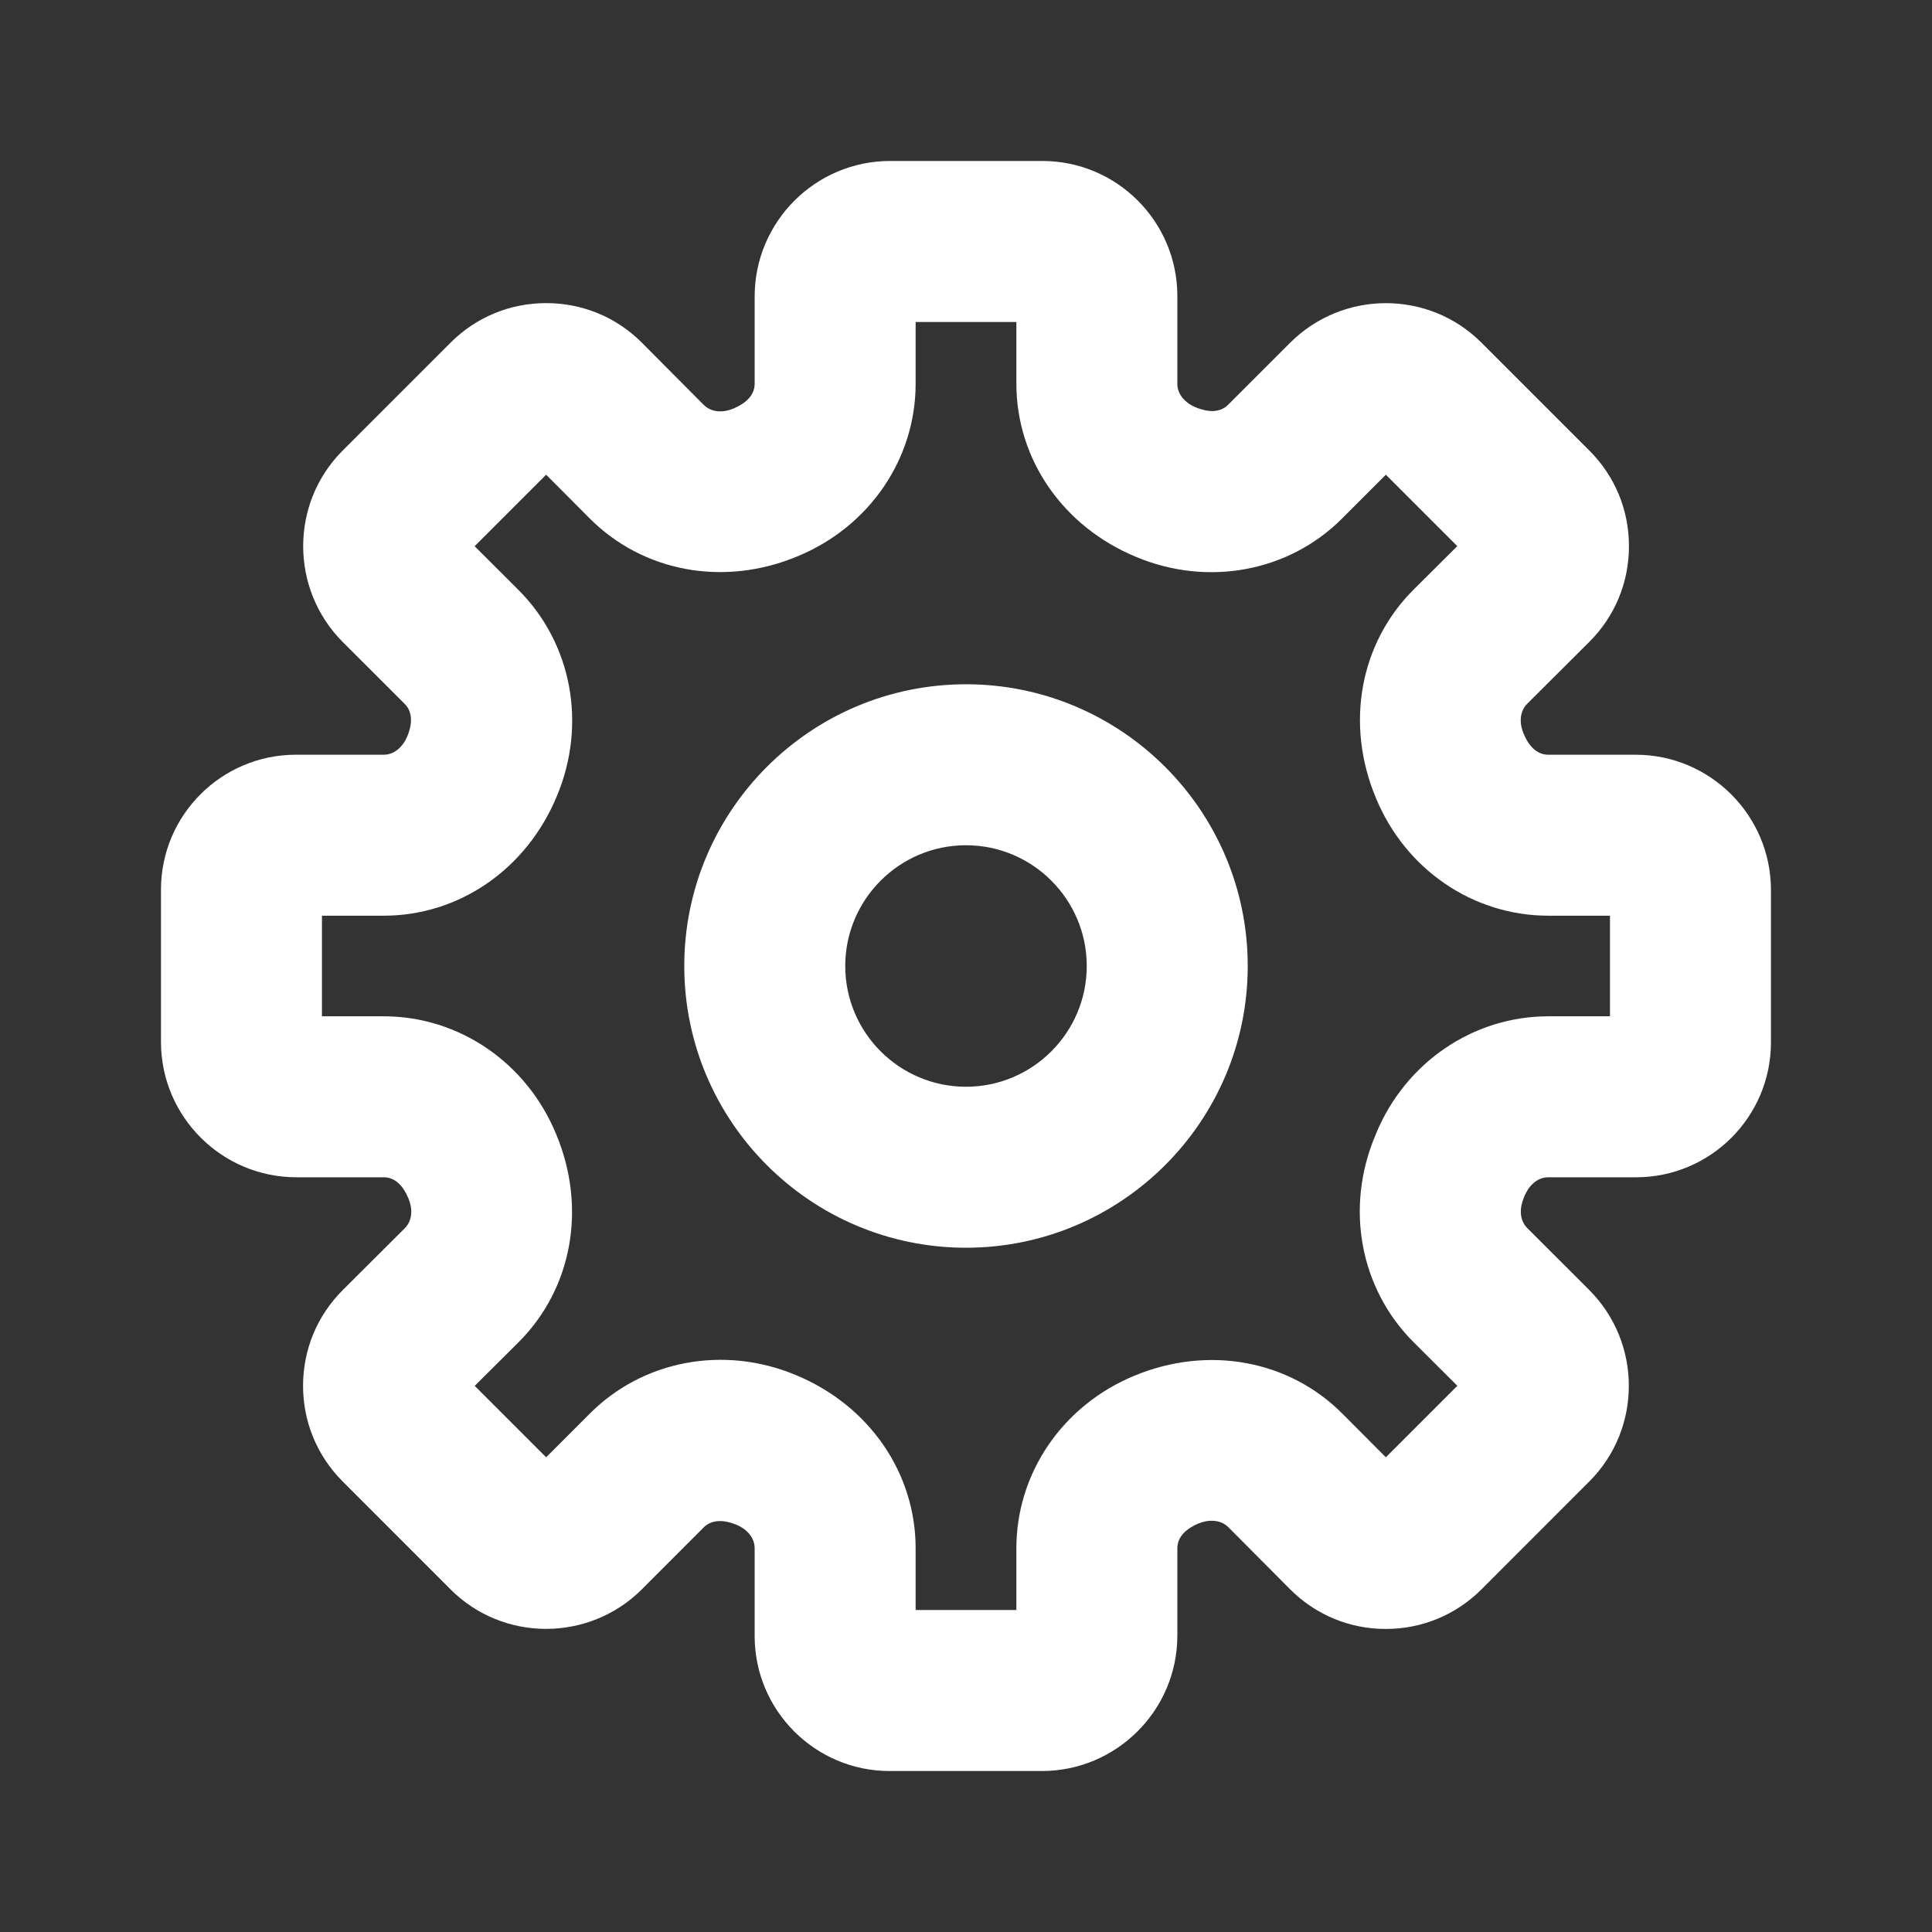 <svg width="28" height="28" viewBox="0 0 28 28" fill="none" xmlns="http://www.w3.org/2000/svg">
<rect x="0" y="0" width="28" height="28" fill="#333333" stroke="none"/>
<path fill-rule="evenodd" clip-rule="evenodd" d="M13.27 23.333H14.73V22.439C14.73 21.348 15.401 20.368 16.438 19.939C17.511 19.493 18.684 19.712 19.456 20.489L20.085 21.12L21.121 20.084L20.485 19.45C19.711 18.677 19.493 17.506 19.928 16.466C19.928 16.466 19.93 16.465 19.93 16.464L19.942 16.431C20.367 15.401 21.348 14.729 22.439 14.729H23.333V13.271H22.439C21.348 13.271 20.367 12.6 19.94 11.563C19.491 10.489 19.711 9.317 20.488 8.544L21.12 7.915L20.085 6.88L19.449 7.516C18.677 8.288 17.506 8.506 16.467 8.072C15.402 7.632 14.73 6.652 14.73 5.562V4.667H13.27V5.562C13.27 6.652 12.599 7.632 11.562 8.061C10.49 8.51 9.318 8.289 8.544 7.511L7.915 6.88L6.879 7.916L7.515 8.551C8.287 9.323 8.507 10.494 8.072 11.534C7.633 12.599 6.652 13.271 5.561 13.271H4.666V14.729H5.561C6.652 14.729 7.633 15.4 8.06 16.437C8.509 17.511 8.289 18.683 7.512 19.456L6.88 20.085L7.915 21.12L8.551 20.484C9.323 19.712 10.494 19.494 11.533 19.928C12.598 20.368 13.27 21.348 13.27 22.439V23.333ZM15.1 25.667H12.892C11.814 25.667 10.937 24.789 10.937 23.711V22.439C10.937 22.267 10.8 22.149 10.672 22.097C10.504 22.028 10.324 22.014 10.201 22.134L9.302 23.034C8.537 23.797 7.293 23.799 6.529 23.034L4.966 21.47C4.595 21.099 4.392 20.607 4.392 20.082C4.393 19.558 4.597 19.066 4.969 18.695L5.865 17.802C5.988 17.68 5.975 17.5 5.92 17.37C5.85 17.199 5.734 17.062 5.561 17.062H4.296C3.214 17.062 2.333 16.183 2.333 15.1V12.893C2.333 11.814 3.21 10.938 4.289 10.938H5.561C5.732 10.938 5.85 10.8 5.903 10.671C5.973 10.504 5.987 10.323 5.865 10.201L4.966 9.303C4.203 8.537 4.203 7.293 4.966 6.53L6.529 4.967C6.9 4.596 7.391 4.393 7.915 4.393H7.918C8.441 4.393 8.935 4.597 9.305 4.969L10.197 5.866C10.32 5.99 10.501 5.976 10.63 5.921C10.8 5.85 10.937 5.733 10.937 5.562V4.297C10.937 3.214 11.818 2.333 12.9 2.333H15.108C16.186 2.333 17.063 3.211 17.063 4.289V5.562C17.063 5.733 17.2 5.851 17.328 5.903C17.497 5.973 17.677 5.989 17.799 5.866L18.698 4.967C19.463 4.204 20.707 4.201 21.471 4.967L23.035 6.531C23.406 6.901 23.609 7.393 23.608 7.918C23.608 8.441 23.404 8.934 23.032 9.304L22.135 10.198C22.012 10.32 22.025 10.5 22.08 10.63C22.15 10.801 22.266 10.938 22.439 10.938H23.704C24.786 10.938 25.666 11.817 25.666 12.9V15.107C25.666 16.186 24.79 17.062 23.711 17.062H22.439C22.268 17.062 22.15 17.2 22.097 17.328C22.096 17.33 22.082 17.365 22.081 17.367C22.027 17.497 22.013 17.677 22.135 17.799L23.034 18.697C23.797 19.463 23.797 20.707 23.034 21.47L21.471 23.034C21.1 23.404 20.609 23.608 20.085 23.608H20.082C19.559 23.608 19.065 23.403 18.695 23.031L17.803 22.134C17.68 22.012 17.498 22.026 17.37 22.079C17.2 22.15 17.063 22.267 17.063 22.439V23.703C17.063 24.786 16.182 25.667 15.1 25.667ZM14 12.25C13.035 12.25 12.25 13.035 12.25 14C12.25 14.965 13.035 15.75 14 15.75C14.965 15.75 15.75 14.965 15.75 14C15.75 13.035 14.965 12.25 14 12.25ZM14 18.083C11.748 18.083 9.917 16.252 9.917 14C9.917 11.748 11.748 9.917 14 9.917C16.252 9.917 18.083 11.748 18.083 14C18.083 16.252 16.252 18.083 14 18.083Z" fill="white"/>
</svg>
